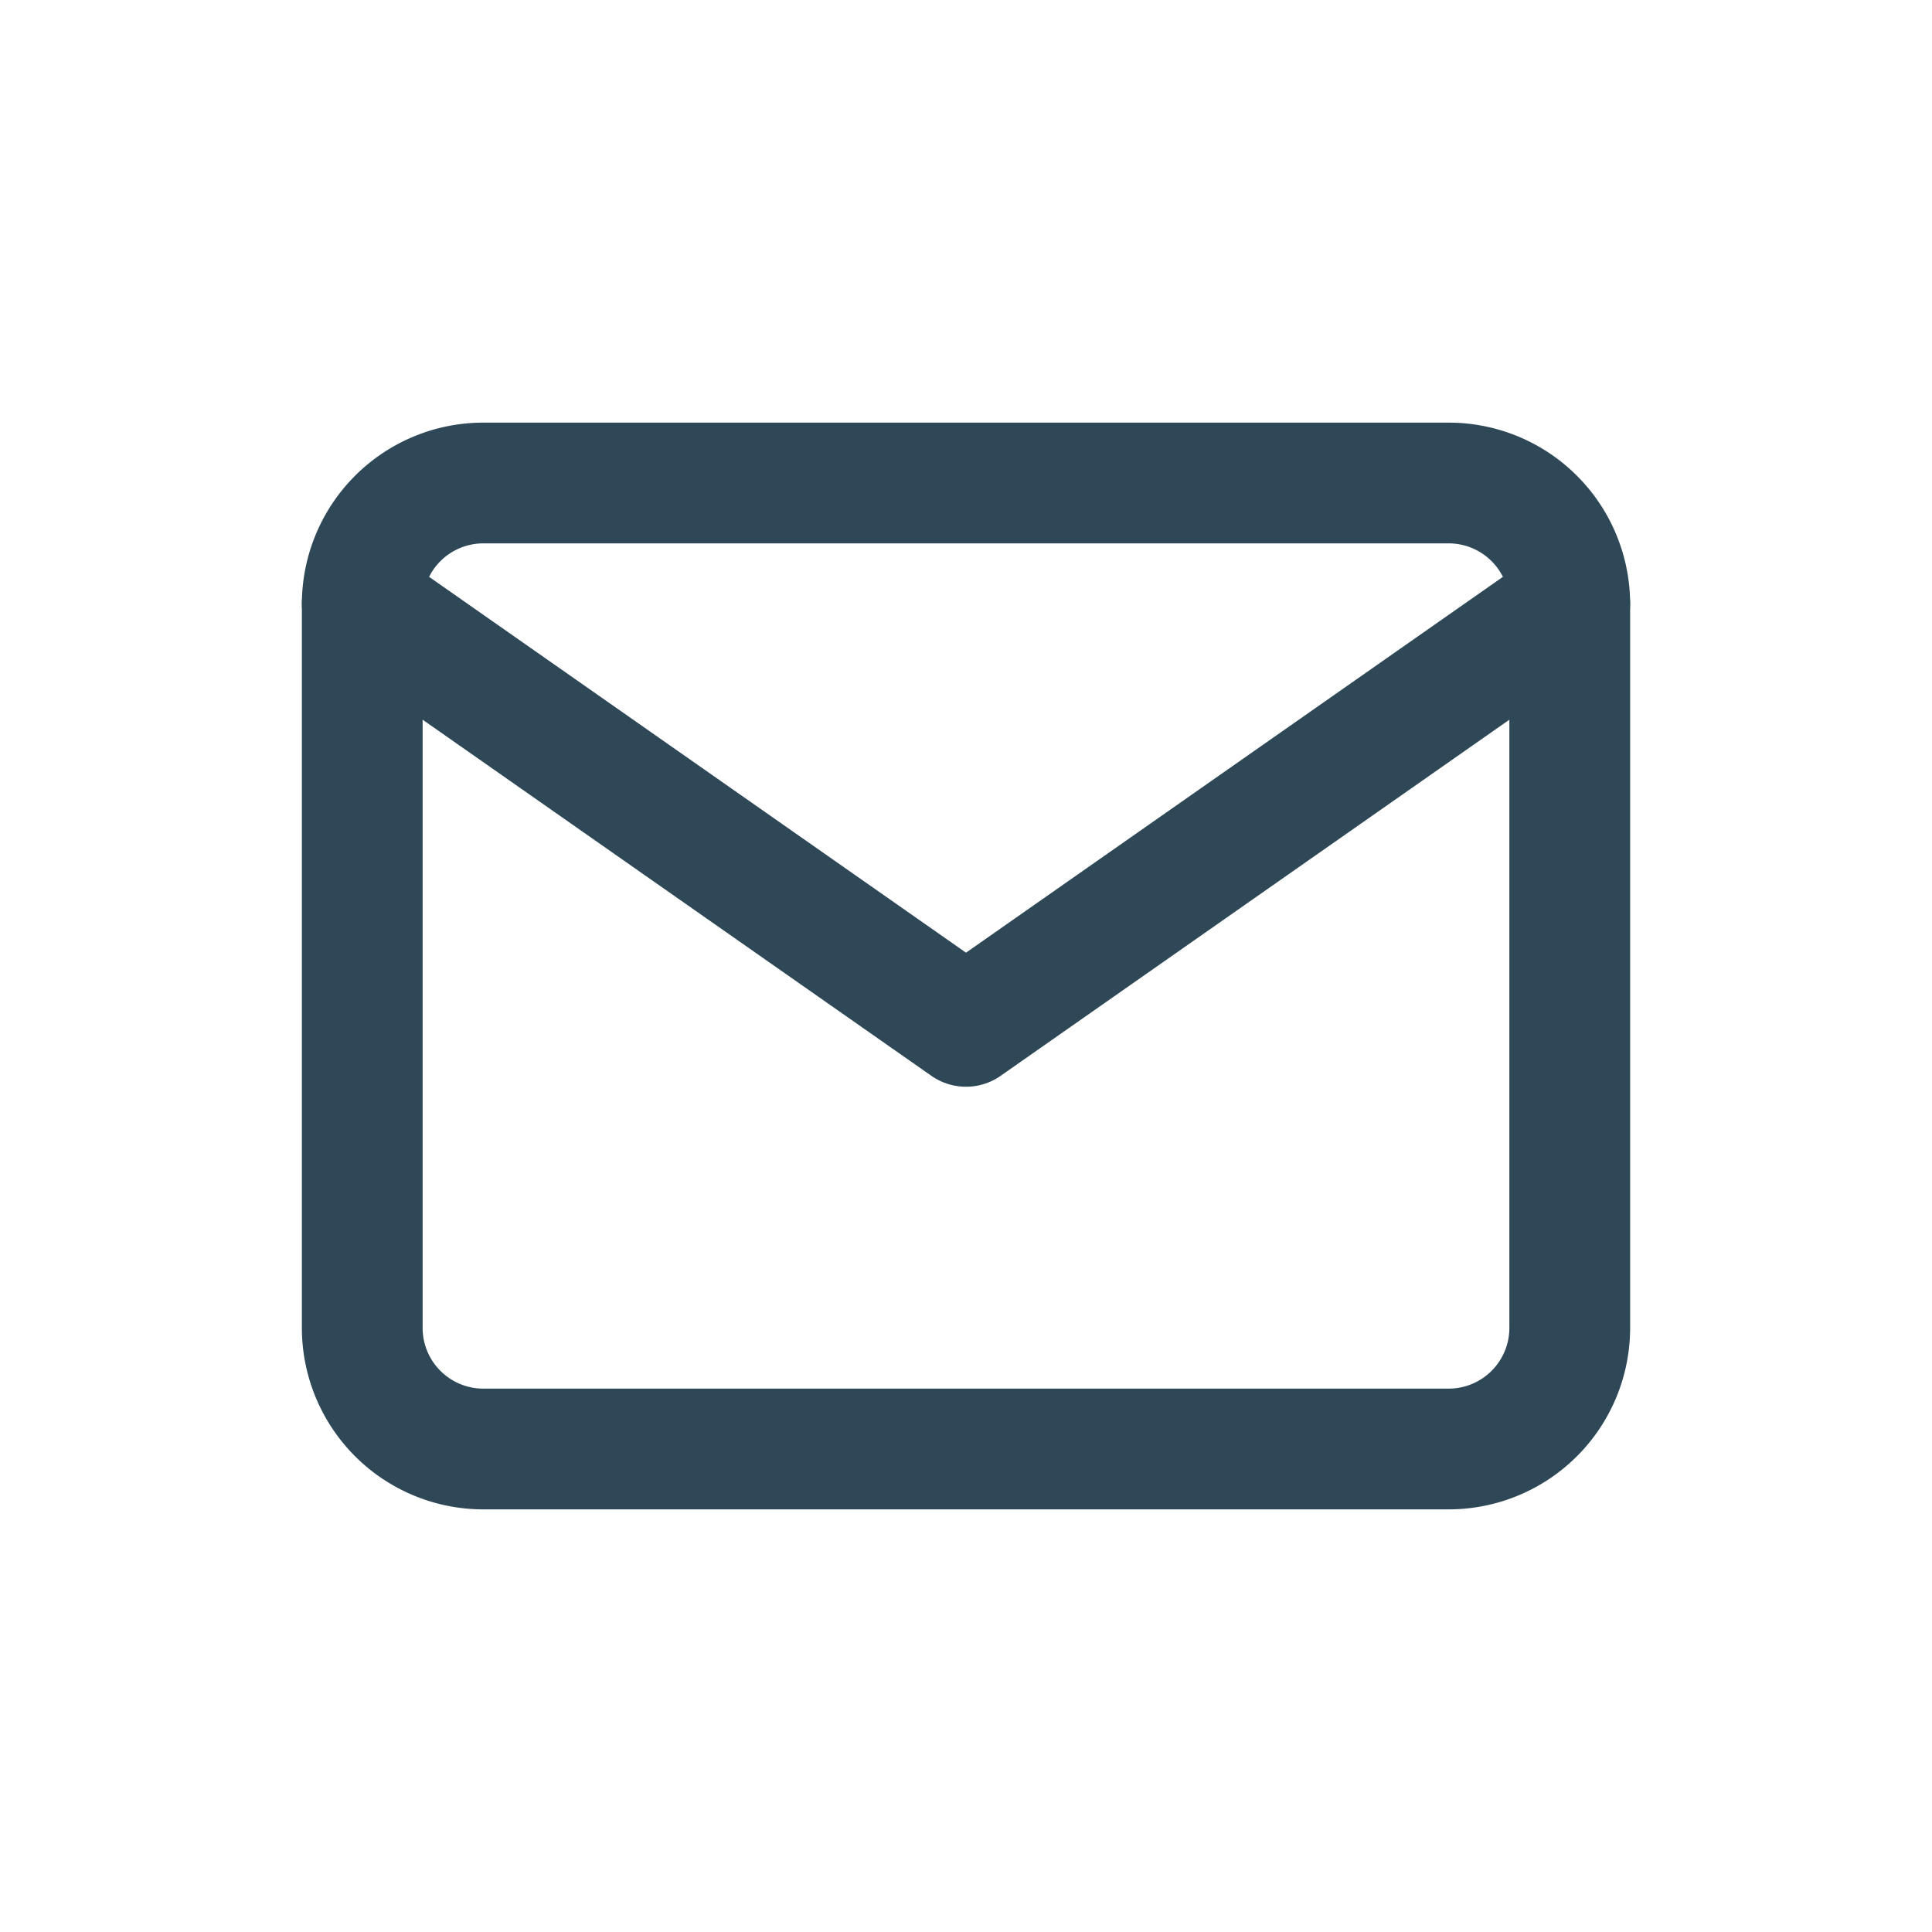 <svg xmlns="http://www.w3.org/2000/svg" width="32" height="32" viewBox="0 0 32 32">
  <g id="Group_3909" data-name="Group 3909" transform="translate(-690 -574)">
    <g id="Group_3903" data-name="Group 3903" transform="translate(694 578)">
      <path id="Path_5467" data-name="Path 5467" d="M4,4H20a2.006,2.006,0,0,1,2,2V18a2.006,2.006,0,0,1-2,2H4a2.006,2.006,0,0,1-2-2V6A2.006,2.006,0,0,1,4,4Z" fill="none" stroke="#2f4858" stroke-linecap="round" stroke-linejoin="round" stroke-width="2"/>
      <path id="Path_5468" data-name="Path 5468" d="M22,6,12,13,2,6" fill="none" stroke="#2f4858" stroke-linecap="round" stroke-linejoin="round" stroke-width="2"/>
    </g>
    <rect id="Rectangle_1588" data-name="Rectangle 1588" width="32" height="32" transform="translate(690 574)" fill="none"/>
  </g>
</svg>

